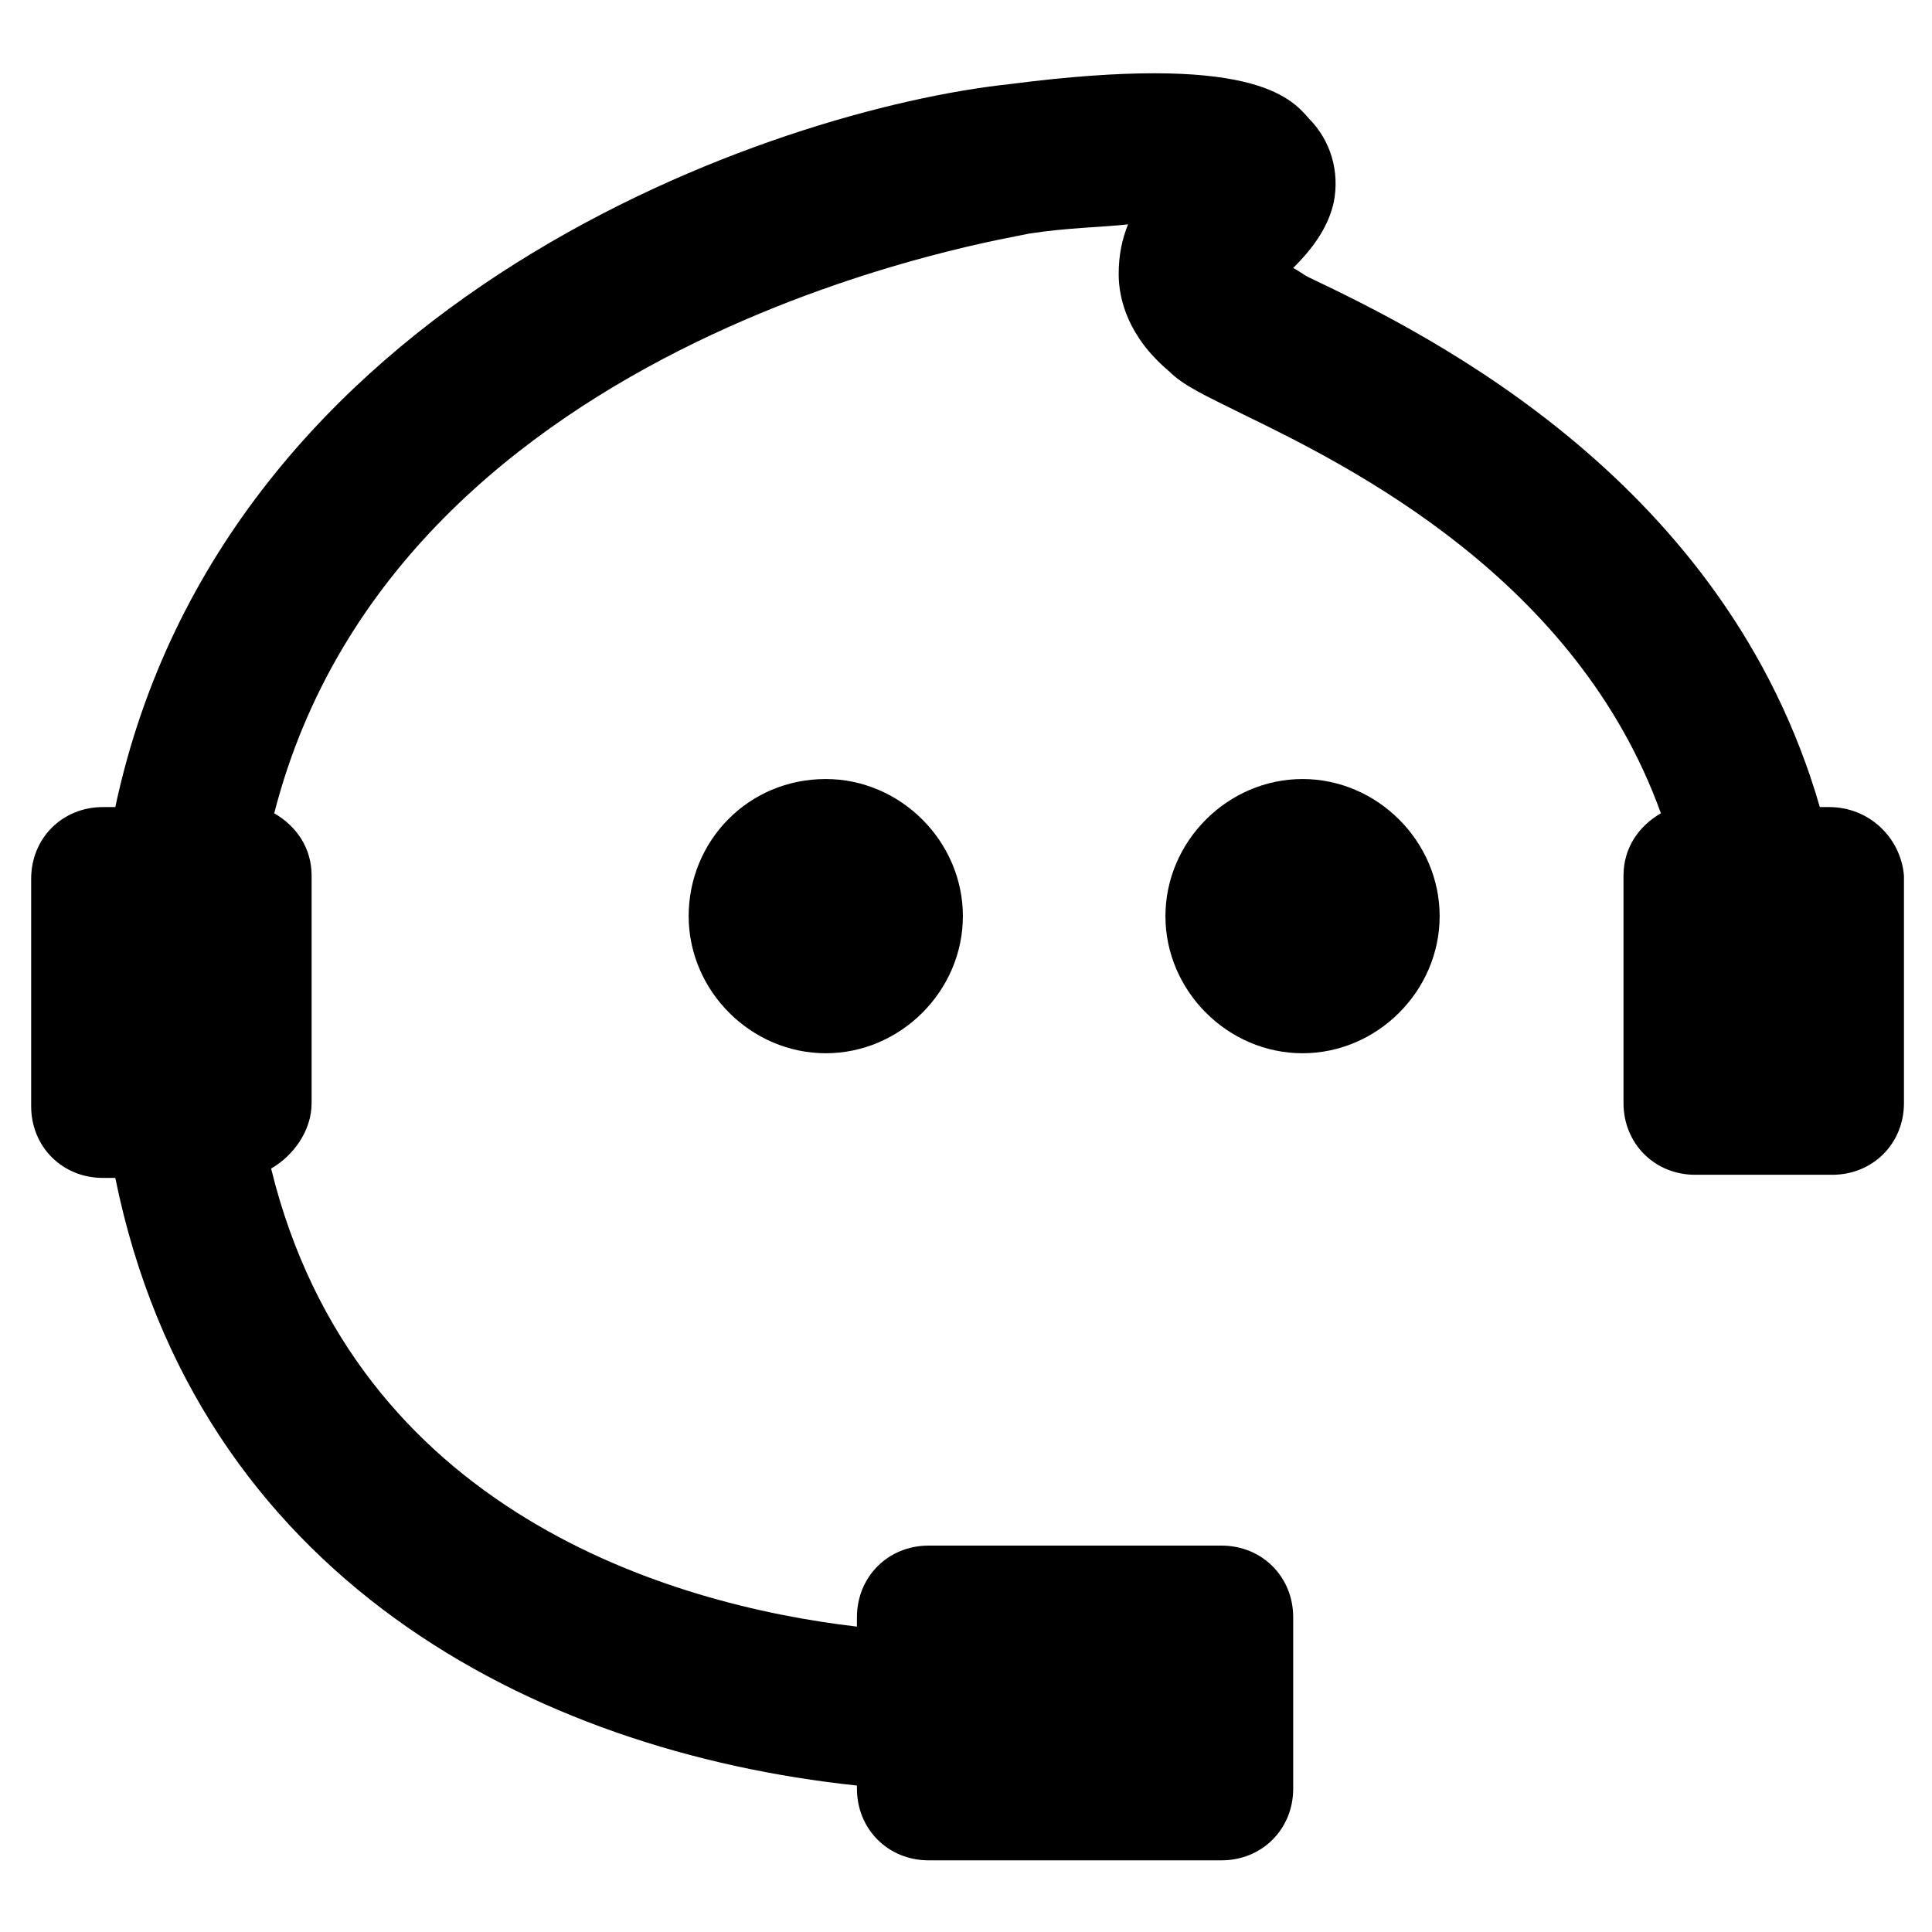 <?xml version="1.0" standalone="no"?><!DOCTYPE svg PUBLIC "-//W3C//DTD SVG 1.1//EN" "http://www.w3.org/Graphics/SVG/1.1/DTD/svg11.dtd"><svg t="1623324130513" class="icon" viewBox="0 0 1024 1024" version="1.1" xmlns="http://www.w3.org/2000/svg" p-id="22924" xmlns:xlink="http://www.w3.org/1999/xlink" width="500" height="500"><defs><style type="text/css"></style></defs><path d="M365.006 485.574c0 39.639 33.033 72.671 72.671 72.671 39.64 0 72.671-33.032 72.671-72.67 0-39.64-33.032-72.672-72.67-72.672-41.29 0-72.672 33.032-72.672 72.671z m325.368-72.67c-39.639 0-72.67 33.031-72.67 72.67s33.031 72.671 72.67 72.671 72.671-33.032 72.671-72.67c0-39.64-33.032-72.672-72.67-72.672z m279.123 14.864h-4.955C914.994 256 759.742 178.374 693.677 146.994c-3.303-1.652-4.954-3.304-8.258-4.955 8.258-8.258 18.168-19.82 21.471-34.684 3.304-16.516-1.651-33.032-13.213-44.594-9.91-11.561-31.38-34.684-158.554-18.167C411.252 57.806 118.916 156.904 61.11 427.768h-6.607c-21.47 0-37.987 16.516-37.987 37.987v120.568c0 21.47 16.516 37.987 37.987 37.987h6.607c42.942 211.406 221.316 303.896 393.084 322.064v1.652c0 21.47 16.516 37.987 37.987 37.987h155.251c21.471 0 37.987-16.516 37.987-37.987v-90.839c0-21.47-16.516-37.987-37.987-37.987H492.181c-21.471 0-37.987 16.516-37.987 37.987v4.955c-99.097-11.561-265.91-61.11-310.504-242.787 11.562-6.607 21.471-19.82 21.471-34.684V464.103c0-14.864-8.258-26.426-19.82-33.032 66.065-257.652 396.388-305.548 399.691-307.2 21.471-3.303 37.987-3.303 52.852-4.955-3.303 8.258-4.955 16.516-4.955 26.426 0 13.213 4.955 33.032 26.426 51.2 8.258 8.258 19.82 13.213 39.639 23.123C716.8 247.742 835.716 307.2 880.31 431.07c-11.562 6.606-19.82 18.168-19.82 33.032v120.568c0 21.47 16.516 37.987 37.987 37.987h72.671c21.471 0 37.987-16.516 37.987-37.987V464.103c-1.651-19.82-18.167-36.335-39.638-36.335z" p-id="22925"></path></svg>